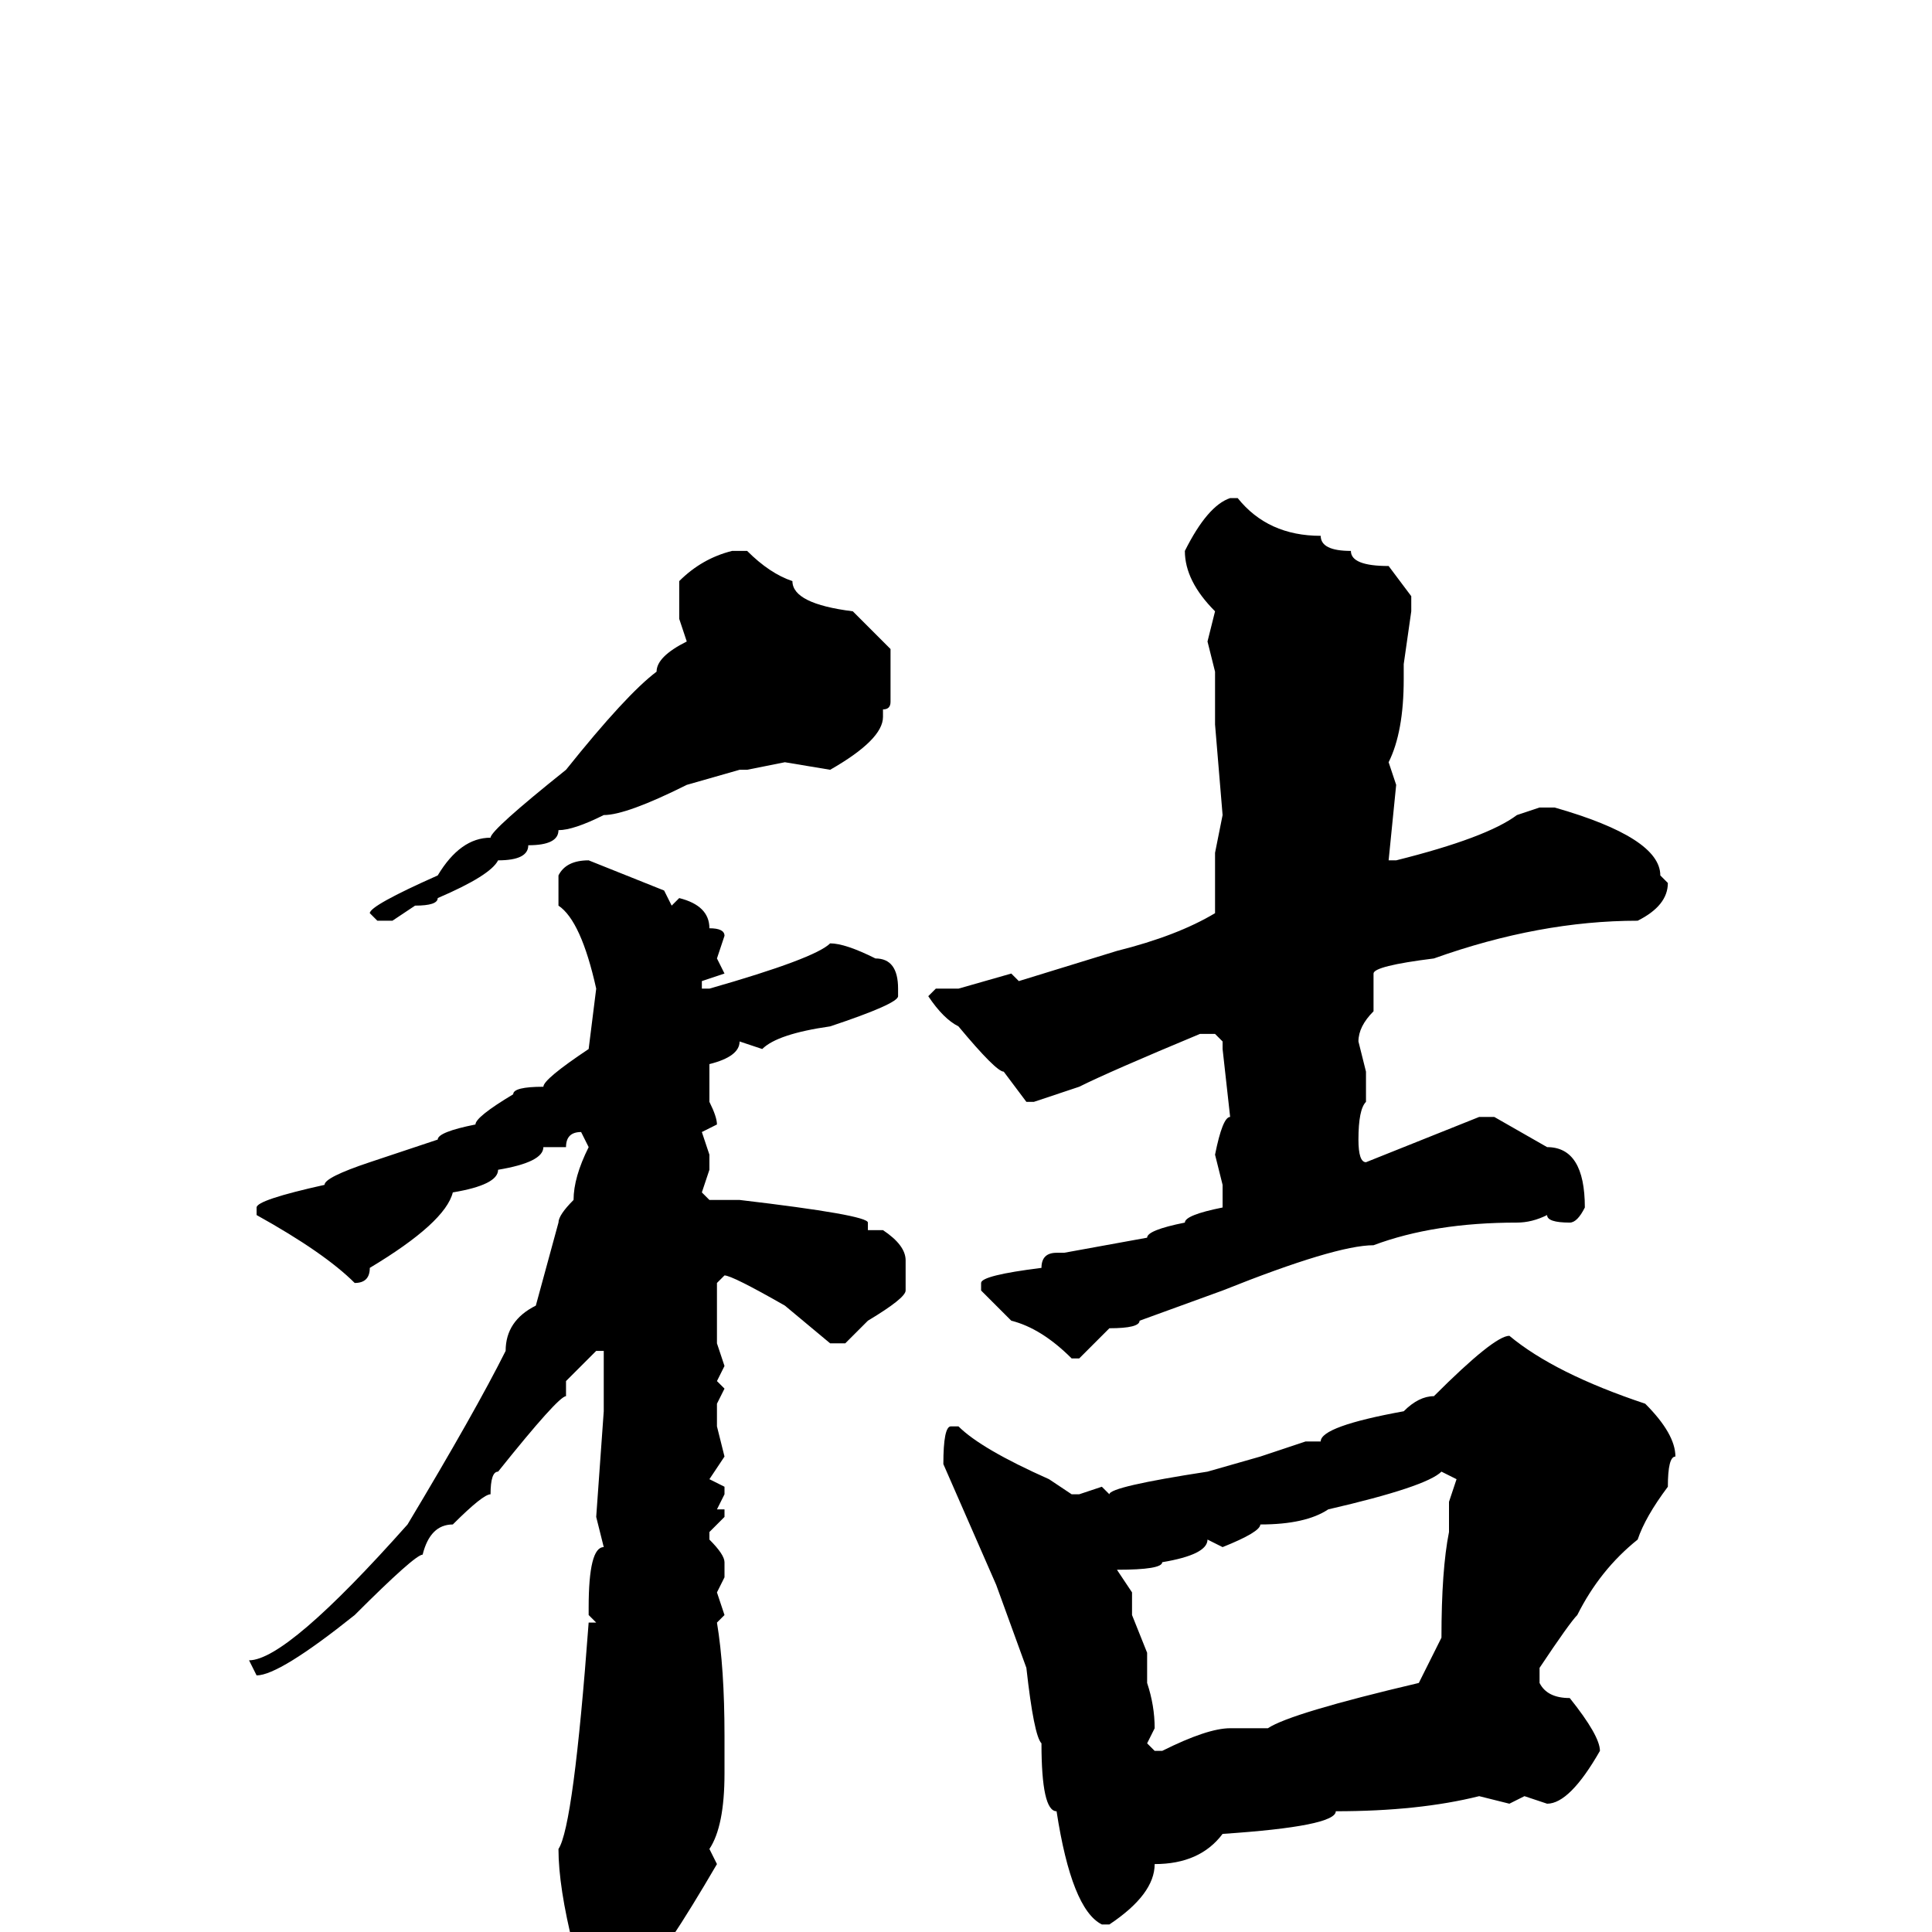 <svg xmlns="http://www.w3.org/2000/svg" viewBox="0 -256 256 256">
	<path fill="#000000" d="M163 -190H164Q168 -185 175 -185Q175 -183 179 -183Q179 -181 184 -181L187 -177V-175L186 -168V-166Q186 -159 184 -155L185 -152L184 -142H185Q197 -145 201 -148L204 -149H206Q220 -145 220 -140L221 -139Q221 -136 217 -134Q204 -134 190 -129Q182 -128 182 -127V-122Q180 -120 180 -118L181 -114V-113V-111V-110Q180 -109 180 -105Q180 -102 181 -102L196 -108H198L205 -104Q210 -104 210 -96Q209 -94 208 -94Q205 -94 205 -95Q203 -94 201 -94Q190 -94 182 -91Q177 -91 162 -85L151 -81Q151 -80 147 -80L143 -76H142Q138 -80 134 -81Q133 -82 130 -85V-86Q130 -87 138 -88Q138 -90 140 -90H141L152 -92Q152 -93 157 -94Q157 -95 162 -96V-99L161 -103Q162 -108 163 -108L162 -117V-118L161 -119H159Q147 -114 143 -112L137 -110H136L133 -114Q132 -114 127 -120Q125 -121 123 -124L124 -125H127L134 -127L135 -126L148 -130Q156 -132 161 -135V-137V-139V-143L162 -148L161 -160V-161V-163V-167L160 -171L161 -175Q157 -179 157 -183Q160 -189 163 -190ZM97 -183H99Q102 -180 105 -179Q105 -176 113 -175L118 -170V-163Q118 -162 117 -162V-161Q117 -158 110 -154L104 -155L99 -154H98L91 -152Q83 -148 80 -148Q76 -146 74 -146Q74 -144 70 -144Q70 -142 66 -142Q65 -140 58 -137Q58 -136 55 -136L52 -134H50L49 -135Q49 -136 58 -140Q61 -145 65 -145Q65 -146 75 -154Q83 -164 87 -167Q87 -169 91 -171L90 -174V-179Q93 -182 97 -183ZM78 -142L88 -138L89 -136L90 -137Q94 -136 94 -133Q96 -133 96 -132L95 -129L96 -127L93 -126V-125H94Q108 -129 110 -131Q112 -131 116 -129Q119 -129 119 -125V-124Q119 -123 110 -120Q103 -119 101 -117L98 -118Q98 -116 94 -115V-110Q95 -108 95 -107L93 -106L94 -103V-101L93 -98L94 -97H97H98Q115 -95 115 -94V-93H117Q120 -91 120 -89V-86V-85Q120 -84 115 -81L112 -78H110L104 -83Q97 -87 96 -87L95 -86V-80V-78L96 -75L95 -73L96 -72L95 -70V-67L96 -63L94 -60L96 -59V-58L95 -56H96V-55L94 -53V-52Q96 -50 96 -49V-47L95 -45L96 -42L95 -41Q96 -35 96 -26V-21Q96 -14 94 -11L95 -9Q88 3 85 6Q84 10 80 14H79Q78 14 76 2Q74 -6 74 -11Q76 -14 78 -41H79L78 -42V-43Q78 -51 80 -51L79 -55L80 -69V-70V-72V-73V-77H79L75 -73V-71Q74 -71 66 -61Q65 -61 65 -58Q64 -58 60 -54Q57 -54 56 -50Q55 -50 47 -42Q37 -34 34 -34L33 -36Q38 -36 54 -54Q63 -69 67 -77Q67 -81 71 -83L74 -94Q74 -95 76 -97Q76 -100 78 -104L77 -106Q75 -106 75 -104H73H72Q72 -102 66 -101Q66 -99 60 -98Q59 -94 49 -88Q49 -86 47 -86Q43 -90 34 -95V-96Q34 -97 43 -99Q43 -100 49 -102L58 -105Q58 -106 63 -107Q63 -108 68 -111Q68 -112 72 -112Q72 -113 78 -117L79 -125Q77 -134 74 -136V-140Q75 -142 78 -142ZM200 -79Q206 -74 218 -70Q222 -66 222 -63Q221 -63 221 -59Q218 -55 217 -52Q212 -48 209 -42Q208 -41 204 -35V-33Q205 -31 208 -31Q212 -26 212 -24Q208 -17 205 -17L202 -18L200 -17L196 -18Q188 -16 177 -16Q177 -14 162 -13Q159 -9 153 -9Q153 -5 147 -1H146Q142 -3 140 -16Q138 -16 138 -25Q137 -26 136 -35L132 -46L125 -62Q125 -67 126 -67H127Q130 -64 139 -60L142 -58H143L146 -59L147 -58Q147 -59 160 -61L167 -63L173 -65H175Q175 -67 186 -69Q188 -71 190 -71Q198 -79 200 -79ZM162 -51L160 -52Q160 -50 154 -49Q154 -48 148 -48L150 -45V-42L152 -37V-36V-33Q153 -30 153 -27L152 -25L153 -24H154Q160 -27 163 -27H168Q171 -29 188 -33L191 -39Q191 -48 192 -53V-57L193 -60L191 -61Q189 -59 176 -56Q173 -54 167 -54Q167 -53 162 -51Z"/>
</svg>